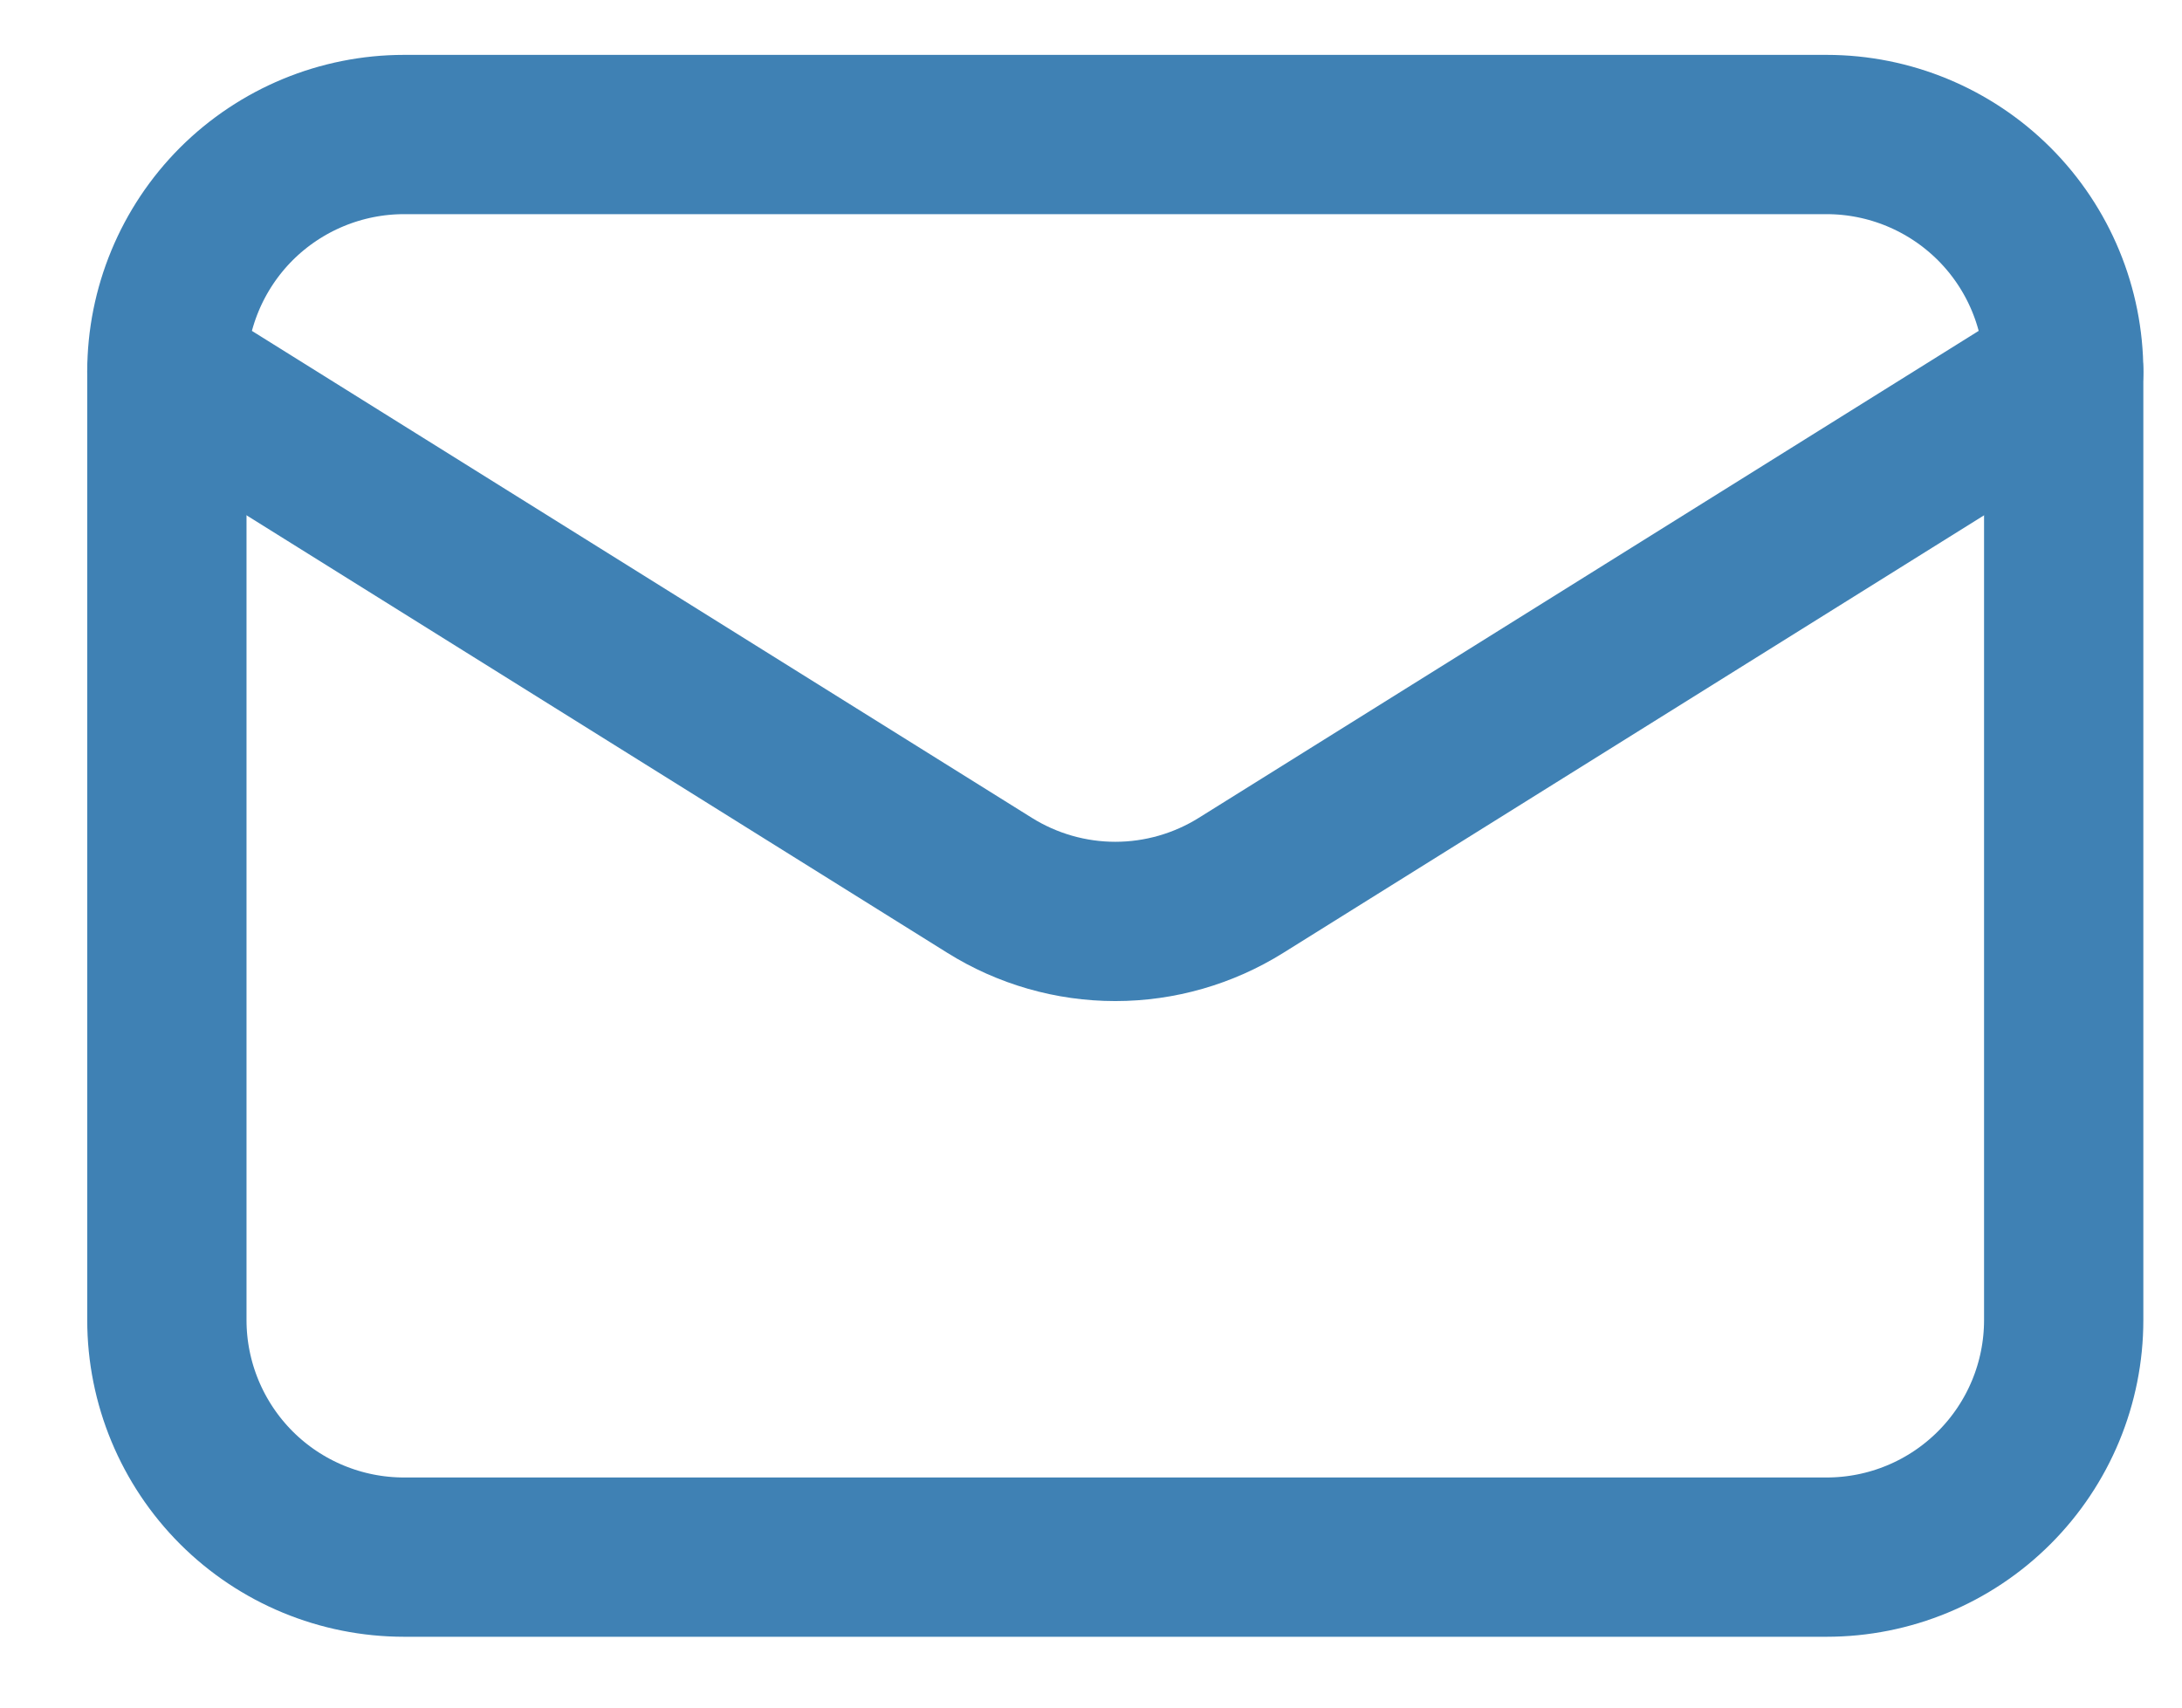 <svg width="23" height="18" viewBox="0 0 23 18" fill="none" xmlns="http://www.w3.org/2000/svg">
<g id="Email">
<path id="Vector" d="M21.753 3.918V13.915C21.753 14.578 21.49 15.213 21.021 15.682C20.552 16.151 19.917 16.414 19.254 16.414H4.259C3.596 16.414 2.96 16.151 2.491 15.682C2.023 15.213 1.759 14.578 1.759 13.915V3.918" stroke="#3F81B4" stroke-width="1.679" stroke-linecap="round" stroke-linejoin="round"/>
<path id="Vector_2" d="M21.753 3.918C21.753 3.255 21.49 2.619 21.021 2.15C20.552 1.682 19.917 1.418 19.254 1.418H4.259C3.596 1.418 2.96 1.682 2.491 2.15C2.023 2.619 1.759 3.255 1.759 3.918L10.432 9.333C10.829 9.581 11.288 9.713 11.756 9.713C12.225 9.713 12.684 9.581 13.081 9.333L21.753 3.918Z" stroke="#3F81B4" stroke-width="1.679" stroke-linecap="round" stroke-linejoin="round"/>
</g>
</svg>
